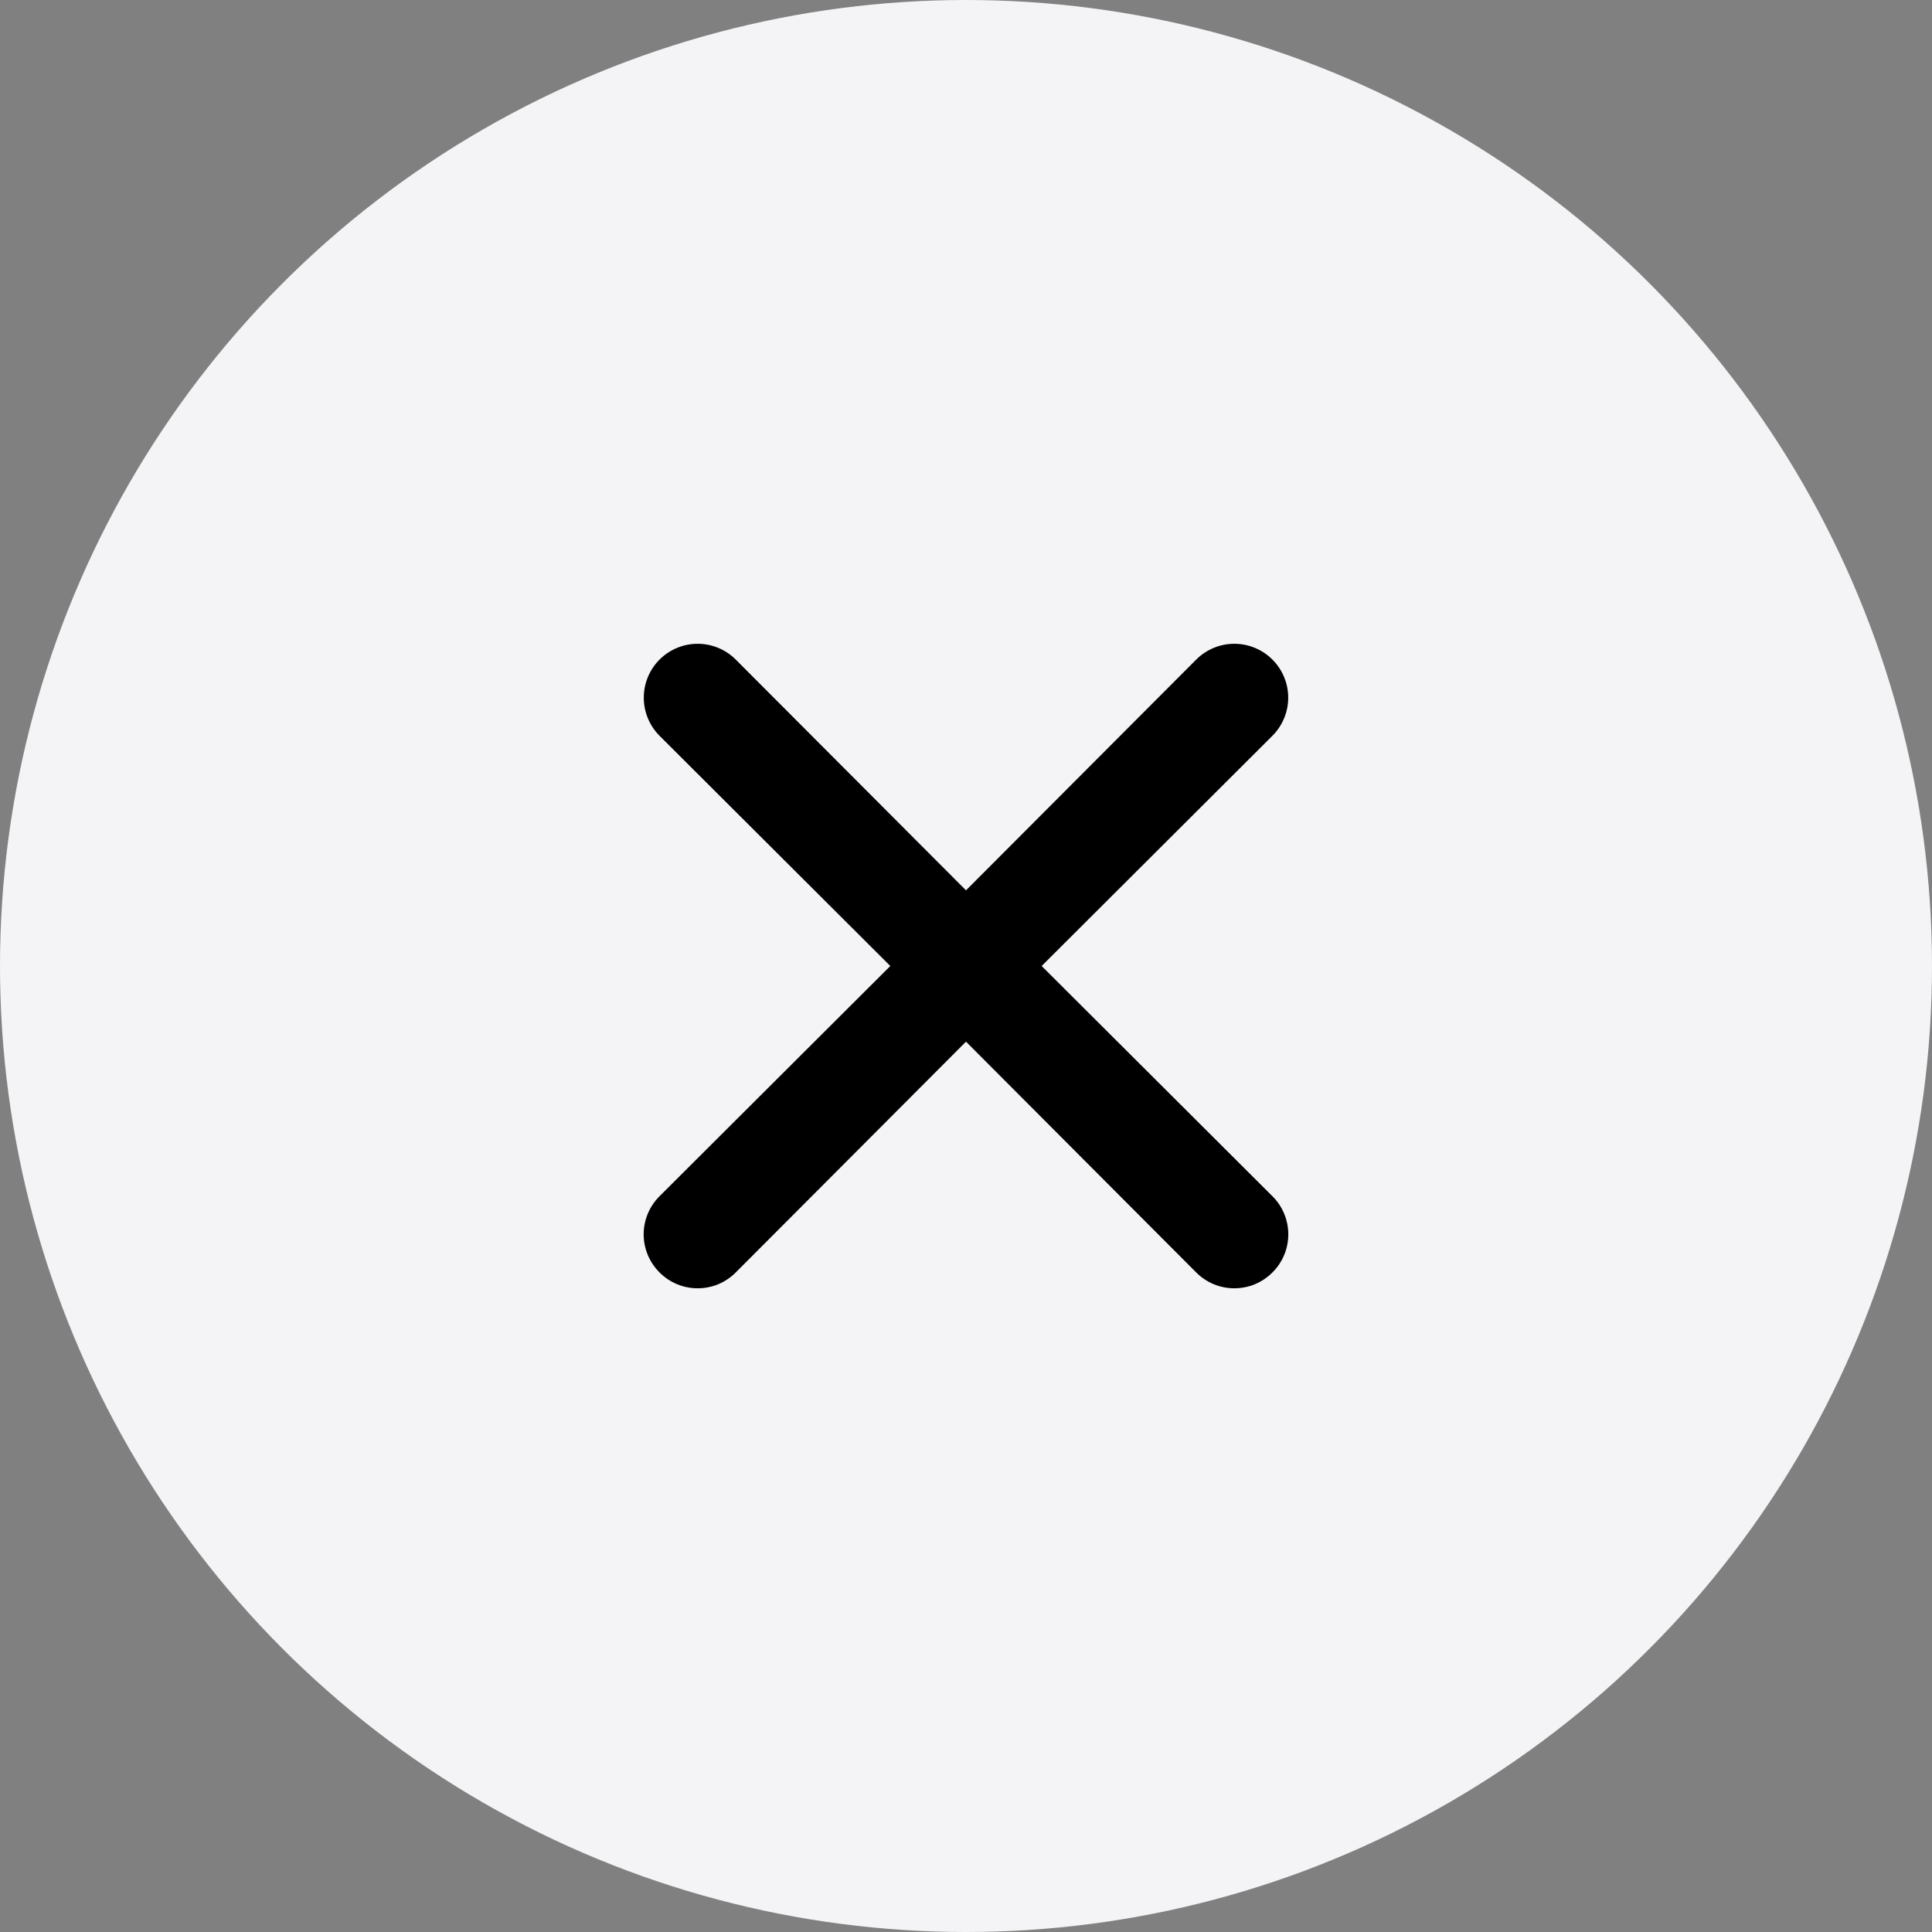 <svg width="50" height="50" viewBox="0 0 50 50" fill="none" xmlns="http://www.w3.org/2000/svg">
<rect x="0" y="0" width="50" height="50" fill="#808080" stroke="none"/>
<circle cx="25" cy="25" r="25" fill="#F4F3F6"/>
<path d="M26.958 25L32.93 19.042C33.192 18.78 33.339 18.425 33.339 18.056C33.339 17.686 33.192 17.331 32.93 17.07C32.669 16.808 32.314 16.661 31.944 16.661C31.574 16.661 31.22 16.808 30.958 17.07L25 23.042L19.041 17.07C18.78 16.808 18.425 16.661 18.055 16.661C17.686 16.661 17.331 16.808 17.069 17.07C16.808 17.331 16.661 17.686 16.661 18.056C16.661 18.425 16.808 18.78 17.069 19.042L23.041 25L17.069 30.958C16.939 31.087 16.836 31.241 16.765 31.41C16.695 31.58 16.658 31.761 16.658 31.945C16.658 32.128 16.695 32.309 16.765 32.479C16.836 32.648 16.939 32.801 17.069 32.931C17.198 33.061 17.352 33.164 17.521 33.235C17.691 33.305 17.872 33.341 18.055 33.341C18.239 33.341 18.42 33.305 18.59 33.235C18.759 33.164 18.912 33.061 19.041 32.931L25 26.958L30.958 32.931C31.087 33.061 31.241 33.164 31.41 33.235C31.579 33.305 31.761 33.341 31.944 33.341C32.128 33.341 32.309 33.305 32.478 33.235C32.648 33.164 32.801 33.061 32.93 32.931C33.061 32.801 33.164 32.648 33.234 32.479C33.305 32.309 33.341 32.128 33.341 31.945C33.341 31.761 33.305 31.58 33.234 31.41C33.164 31.241 33.061 31.087 32.93 30.958L26.958 25Z" fill="black"/>
</svg>
